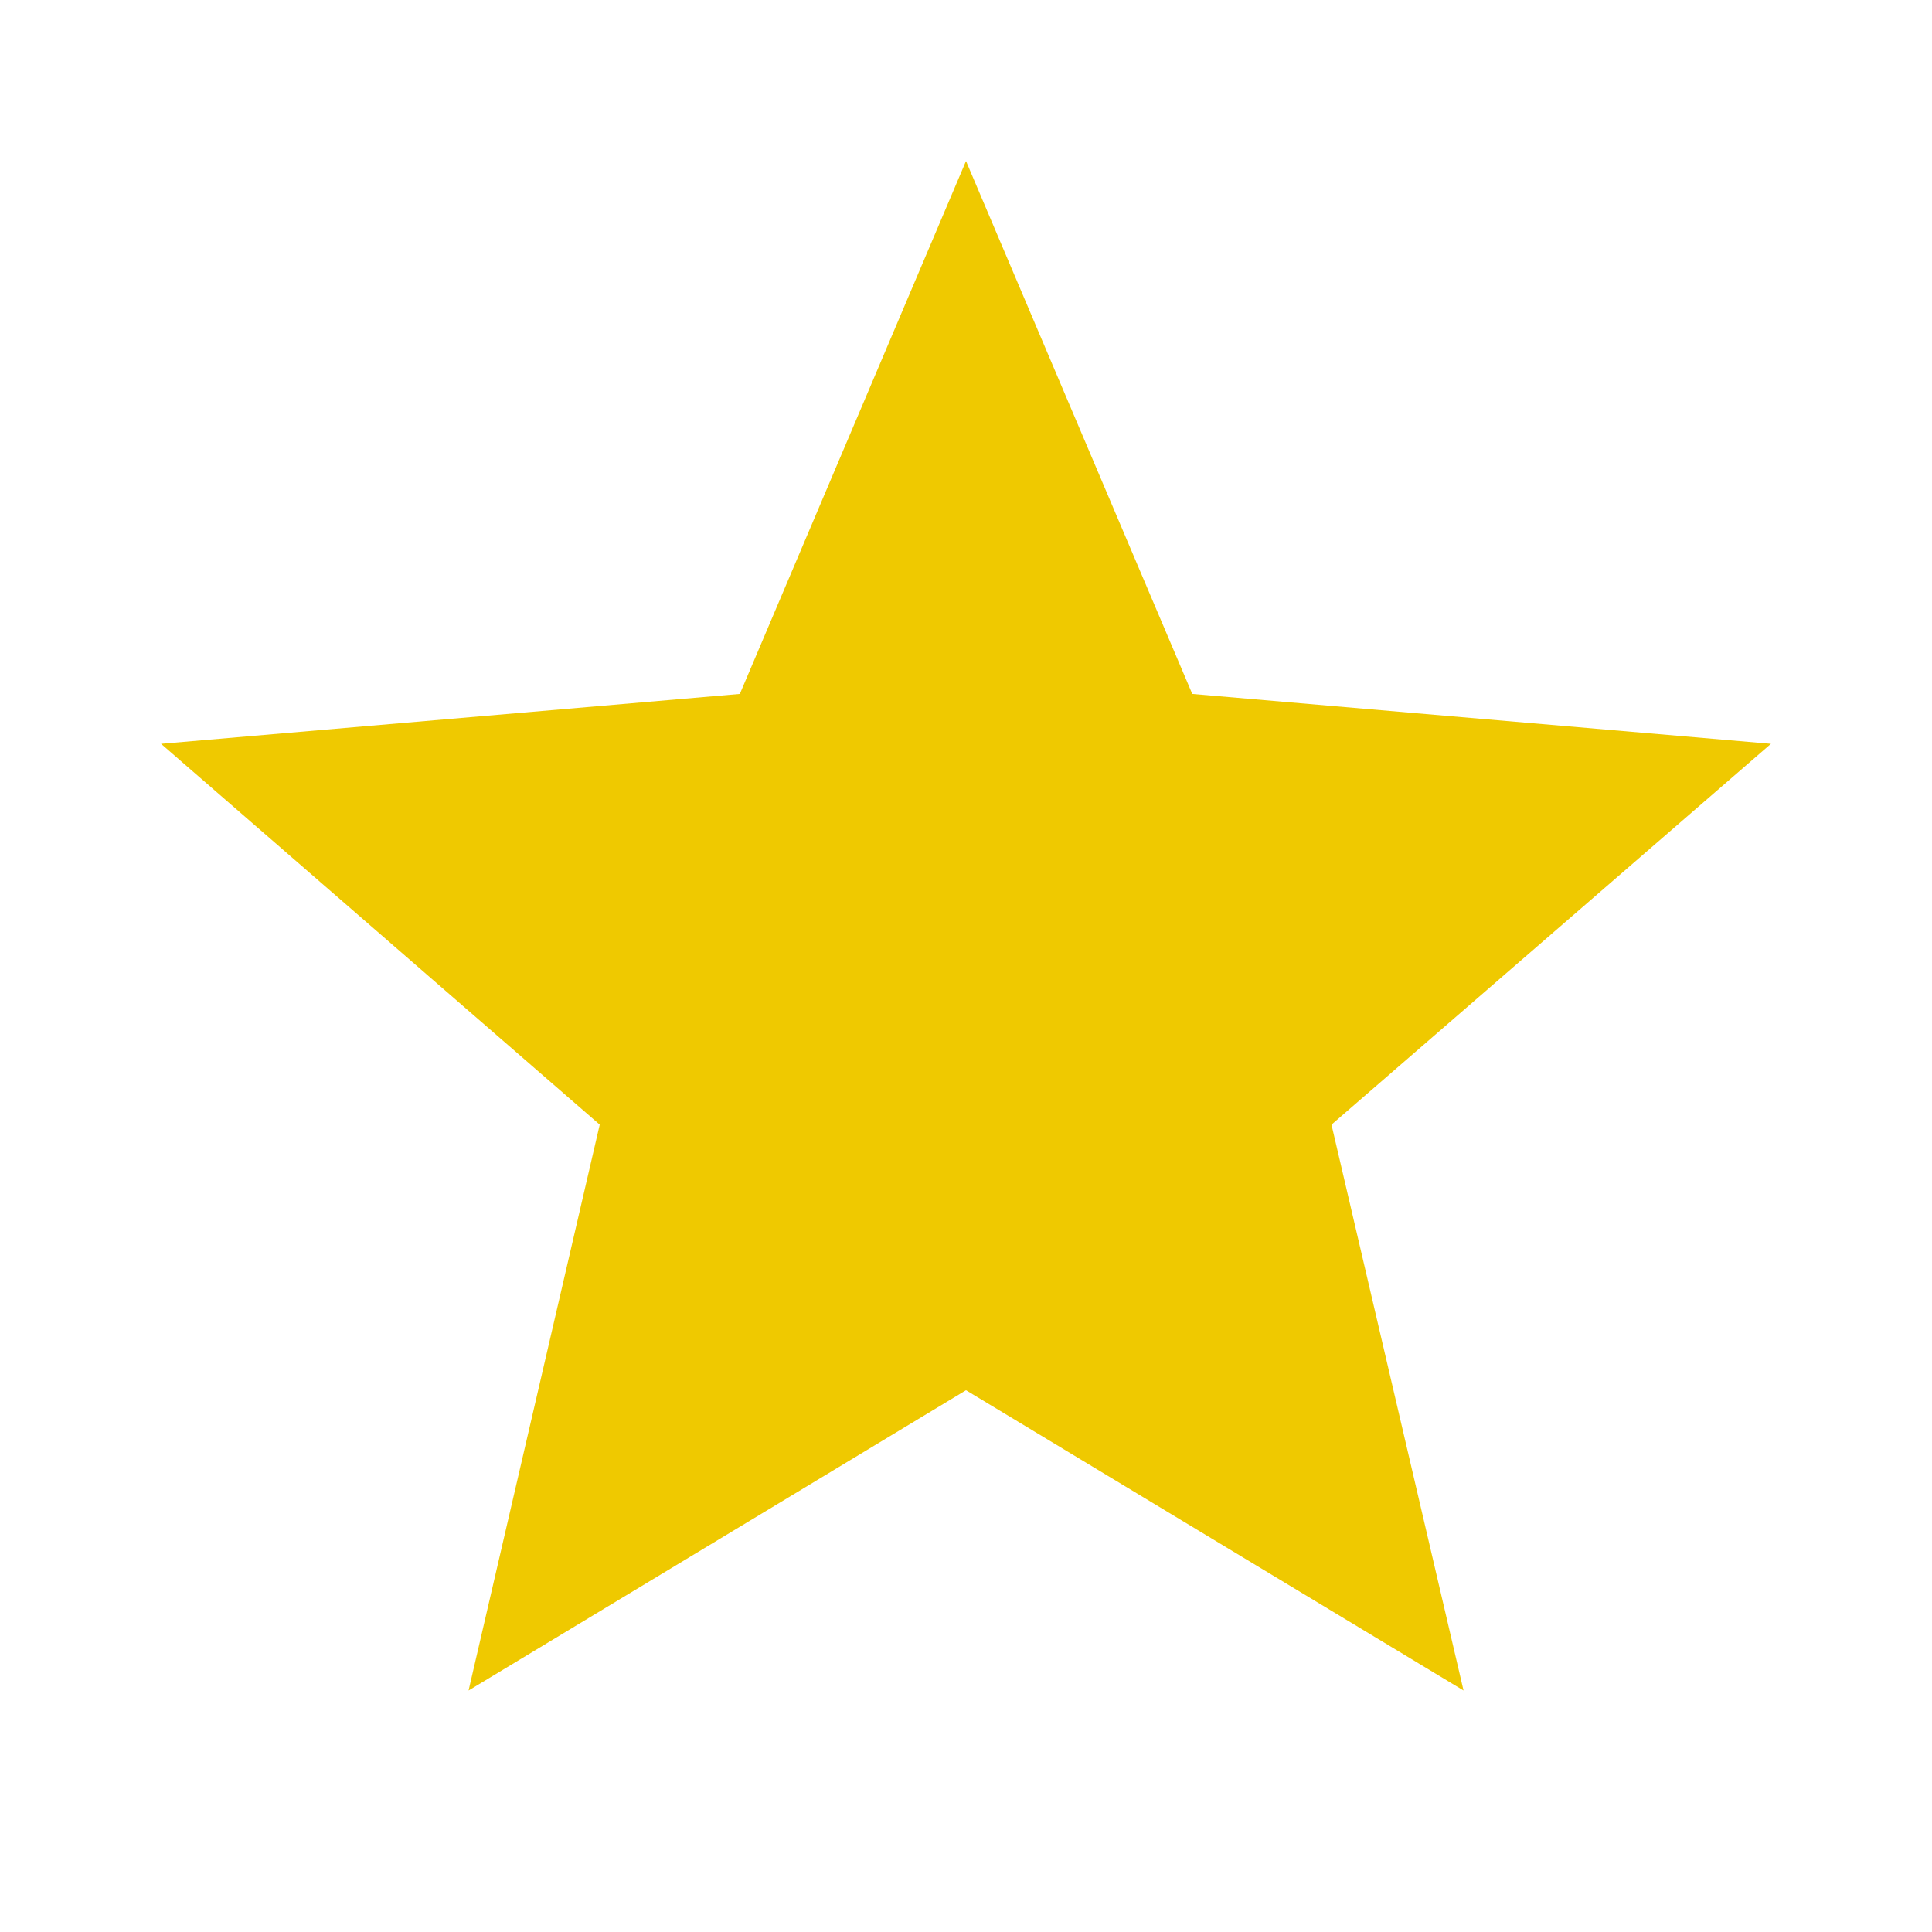 <svg width="17" height="17" viewBox="0 0 17 17" fill="none" xmlns="http://www.w3.org/2000/svg">
<path d="M8.5 12.233L12.878 14.875L11.716 9.896L15.583 6.545L10.491 6.106L8.5 1.417L6.51 6.106L1.417 6.545L5.277 9.896L4.123 14.875L8.5 12.233Z" fill="#EFC900"/>
</svg>
